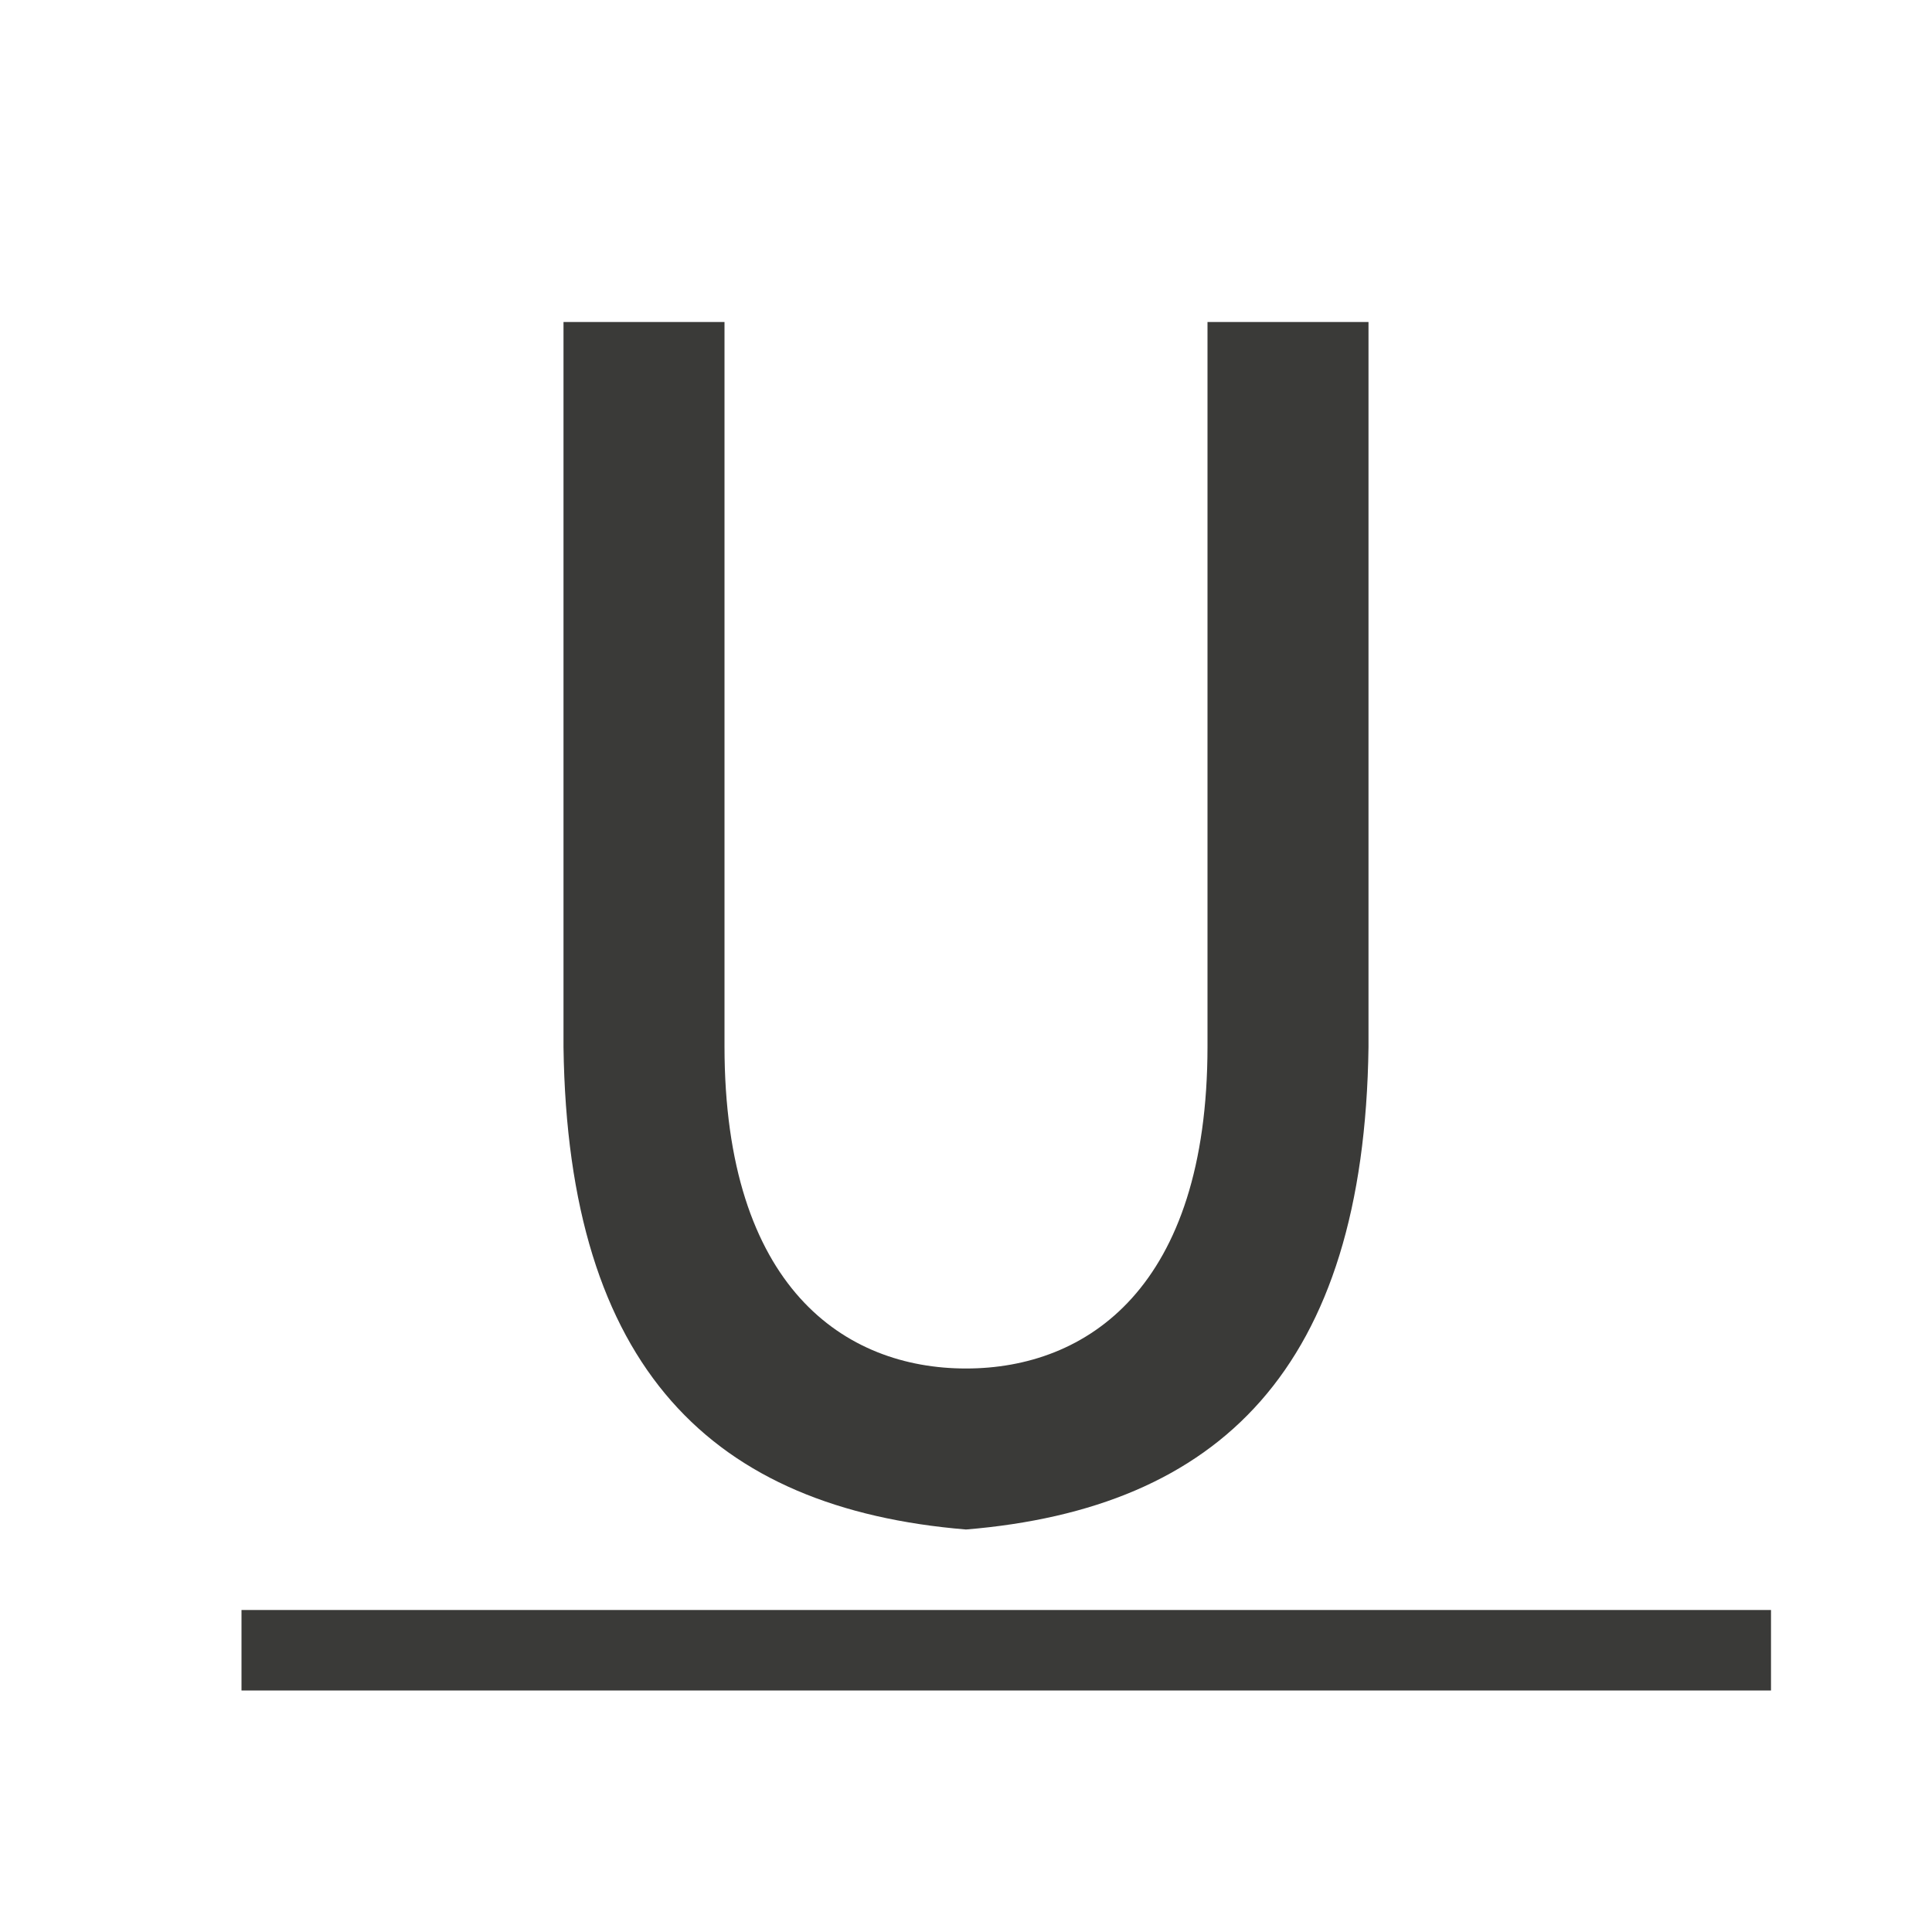 <svg viewBox="0 0 24 24" xmlns="http://www.w3.org/2000/svg"><g fill="#3a3a38"><path d="m3 20h19v1h-19z"/><path d="m7 4v9.008c.054 3.993 1.851 5.731 5 5.992 3.149-.261 4.946-1.999 5-5.992v-9.008h-2v8.996c0 3.004-1.5 4.004-3 4.004s-3-1-3-4.004v-8.996z" fill="#3a3a38" transform="scale(1)"/></g></svg>